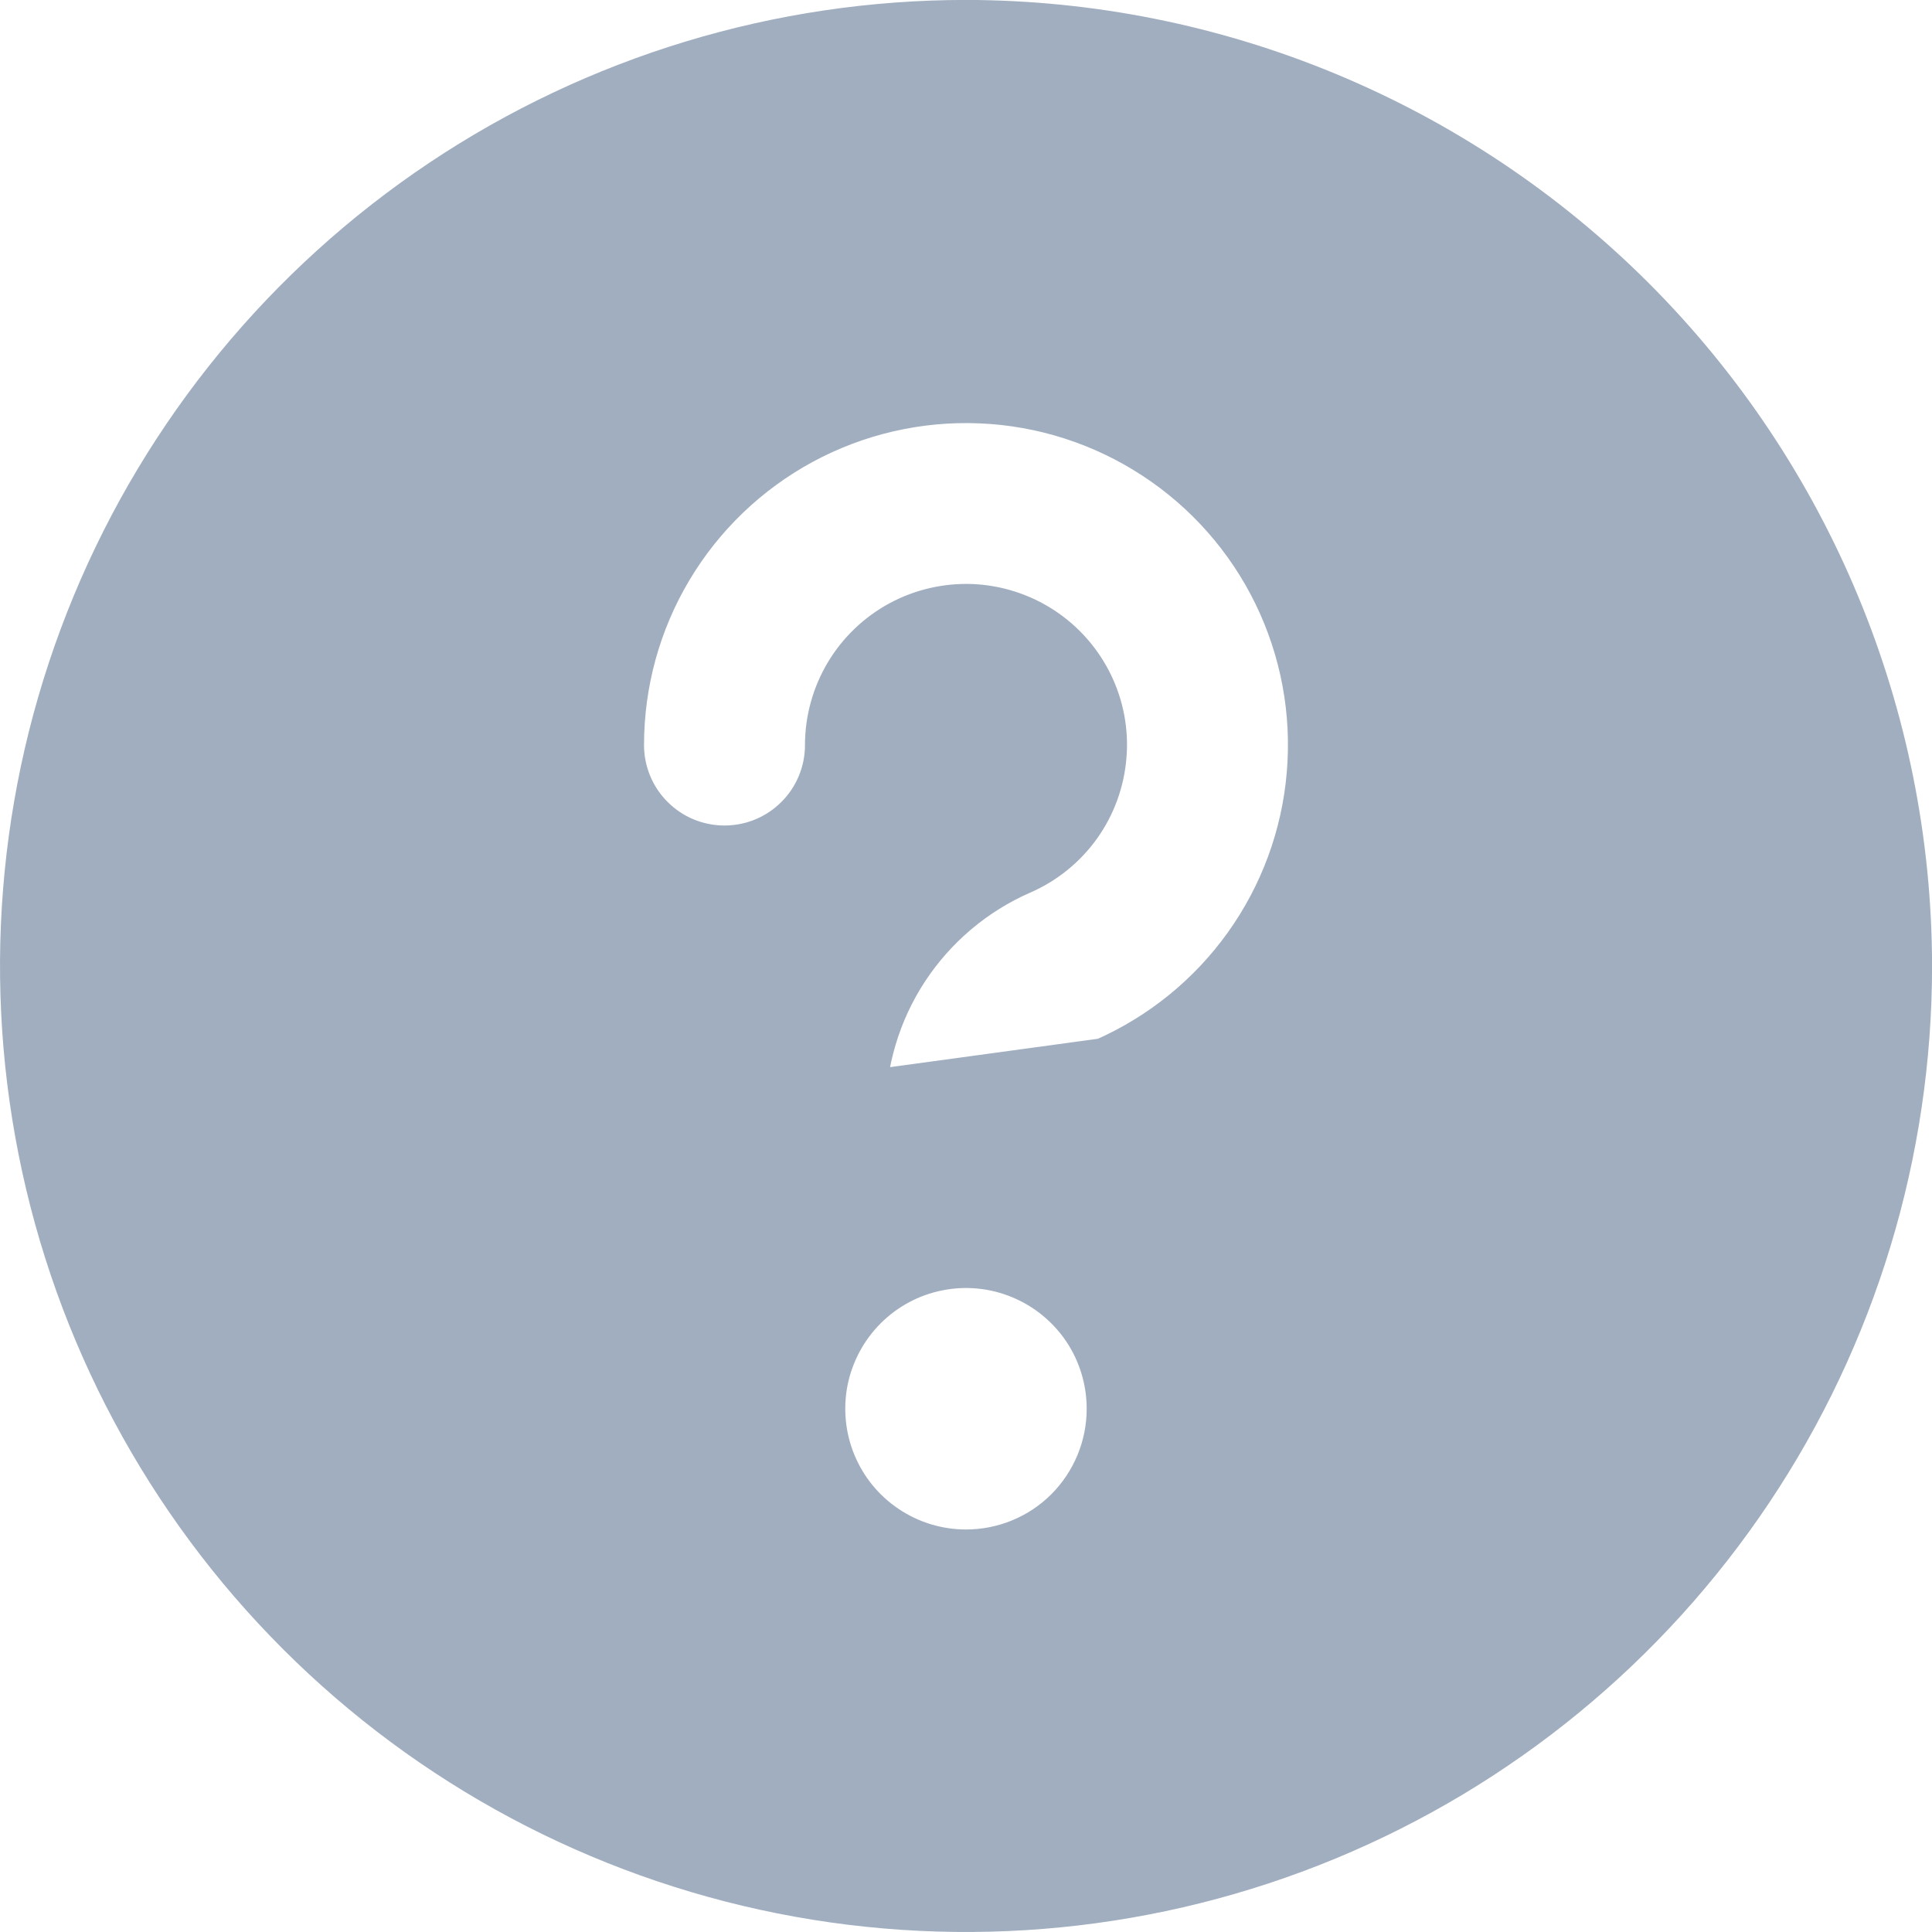 <svg width="16" height="16" viewBox="0 0 16 16" fill="none" xmlns="http://www.w3.org/2000/svg">
<g id="CkQuestion" clip-path="url(#clip0_52_3990)">
<path id="Vector" d="M9.182 8.927L9.2 8.92C9.696 8.703 10.124 8.357 10.439 7.917C10.754 7.477 10.944 6.961 10.989 6.422C11.035 5.883 10.934 5.342 10.697 4.855C10.46 4.369 10.096 3.956 9.643 3.66C9.191 3.364 8.666 3.195 8.126 3.173C7.586 3.15 7.049 3.274 6.573 3.531C6.098 3.788 5.7 4.169 5.423 4.634C5.146 5.098 5 5.629 5 6.17C5 6.435 5.105 6.69 5.293 6.877C5.48 7.065 5.735 7.17 6 7.17C6.265 7.17 6.52 7.065 6.707 6.877C6.895 6.69 7 6.435 7 6.17V6.17C7 5.99 7.049 5.813 7.141 5.658C7.233 5.503 7.366 5.376 7.524 5.29C7.683 5.204 7.862 5.163 8.042 5.17C8.222 5.178 8.397 5.234 8.548 5.333C8.698 5.431 8.82 5.569 8.899 5.731C8.978 5.893 9.012 6.073 8.996 6.253C8.981 6.433 8.918 6.605 8.813 6.752C8.708 6.898 8.565 7.014 8.4 7.086C7.984 7.267 7.63 7.567 7.381 7.946C7.132 8.326 7 8.771 7 9.225L9.182 8.927ZM9.182 8.927C9.13 8.954 9.086 8.993 9.054 9.042C9.019 9.096 9 9.16 9 9.225V9.225C9 9.49 8.895 9.744 8.707 9.932L8.471 9.696L8.707 9.932C8.52 10.119 8.265 10.225 8 10.225C7.735 10.225 7.48 10.119 7.293 9.932C7.105 9.744 7 9.49 7 9.225L9.182 8.927ZM3.741 1.625C5.001 0.783 6.484 0.333 8 0.333C10.033 0.336 11.981 1.144 13.419 2.581C14.856 4.019 15.665 5.968 15.667 8C15.667 9.517 15.217 10.999 14.375 12.259C13.532 13.52 12.335 14.503 10.934 15.083C9.533 15.663 7.992 15.815 6.504 15.519C5.017 15.223 3.651 14.493 2.579 13.421C1.507 12.349 0.776 10.983 0.481 9.496C0.185 8.008 0.337 6.467 0.917 5.066C1.497 3.665 2.48 2.468 3.741 1.625ZM7.259 12.775C7.479 12.922 7.736 13 8 13C8.354 13 8.693 12.86 8.943 12.61C9.193 12.359 9.333 12.02 9.333 11.667C9.333 11.403 9.255 11.145 9.109 10.926C8.962 10.707 8.754 10.536 8.51 10.435C8.267 10.334 7.999 10.307 7.74 10.359C7.481 10.41 7.244 10.537 7.057 10.724C6.871 10.91 6.744 11.148 6.692 11.406C6.641 11.665 6.667 11.933 6.768 12.177C6.869 12.421 7.04 12.629 7.259 12.775Z" fill="#A0AEC0" stroke="#A0AEC0" stroke-width="0.667"/>
</g>
<defs>
<clipPath id="clip0_52_3990">
<rect width="16" height="16" fill="white"/>
</clipPath>
</defs>
</svg>
